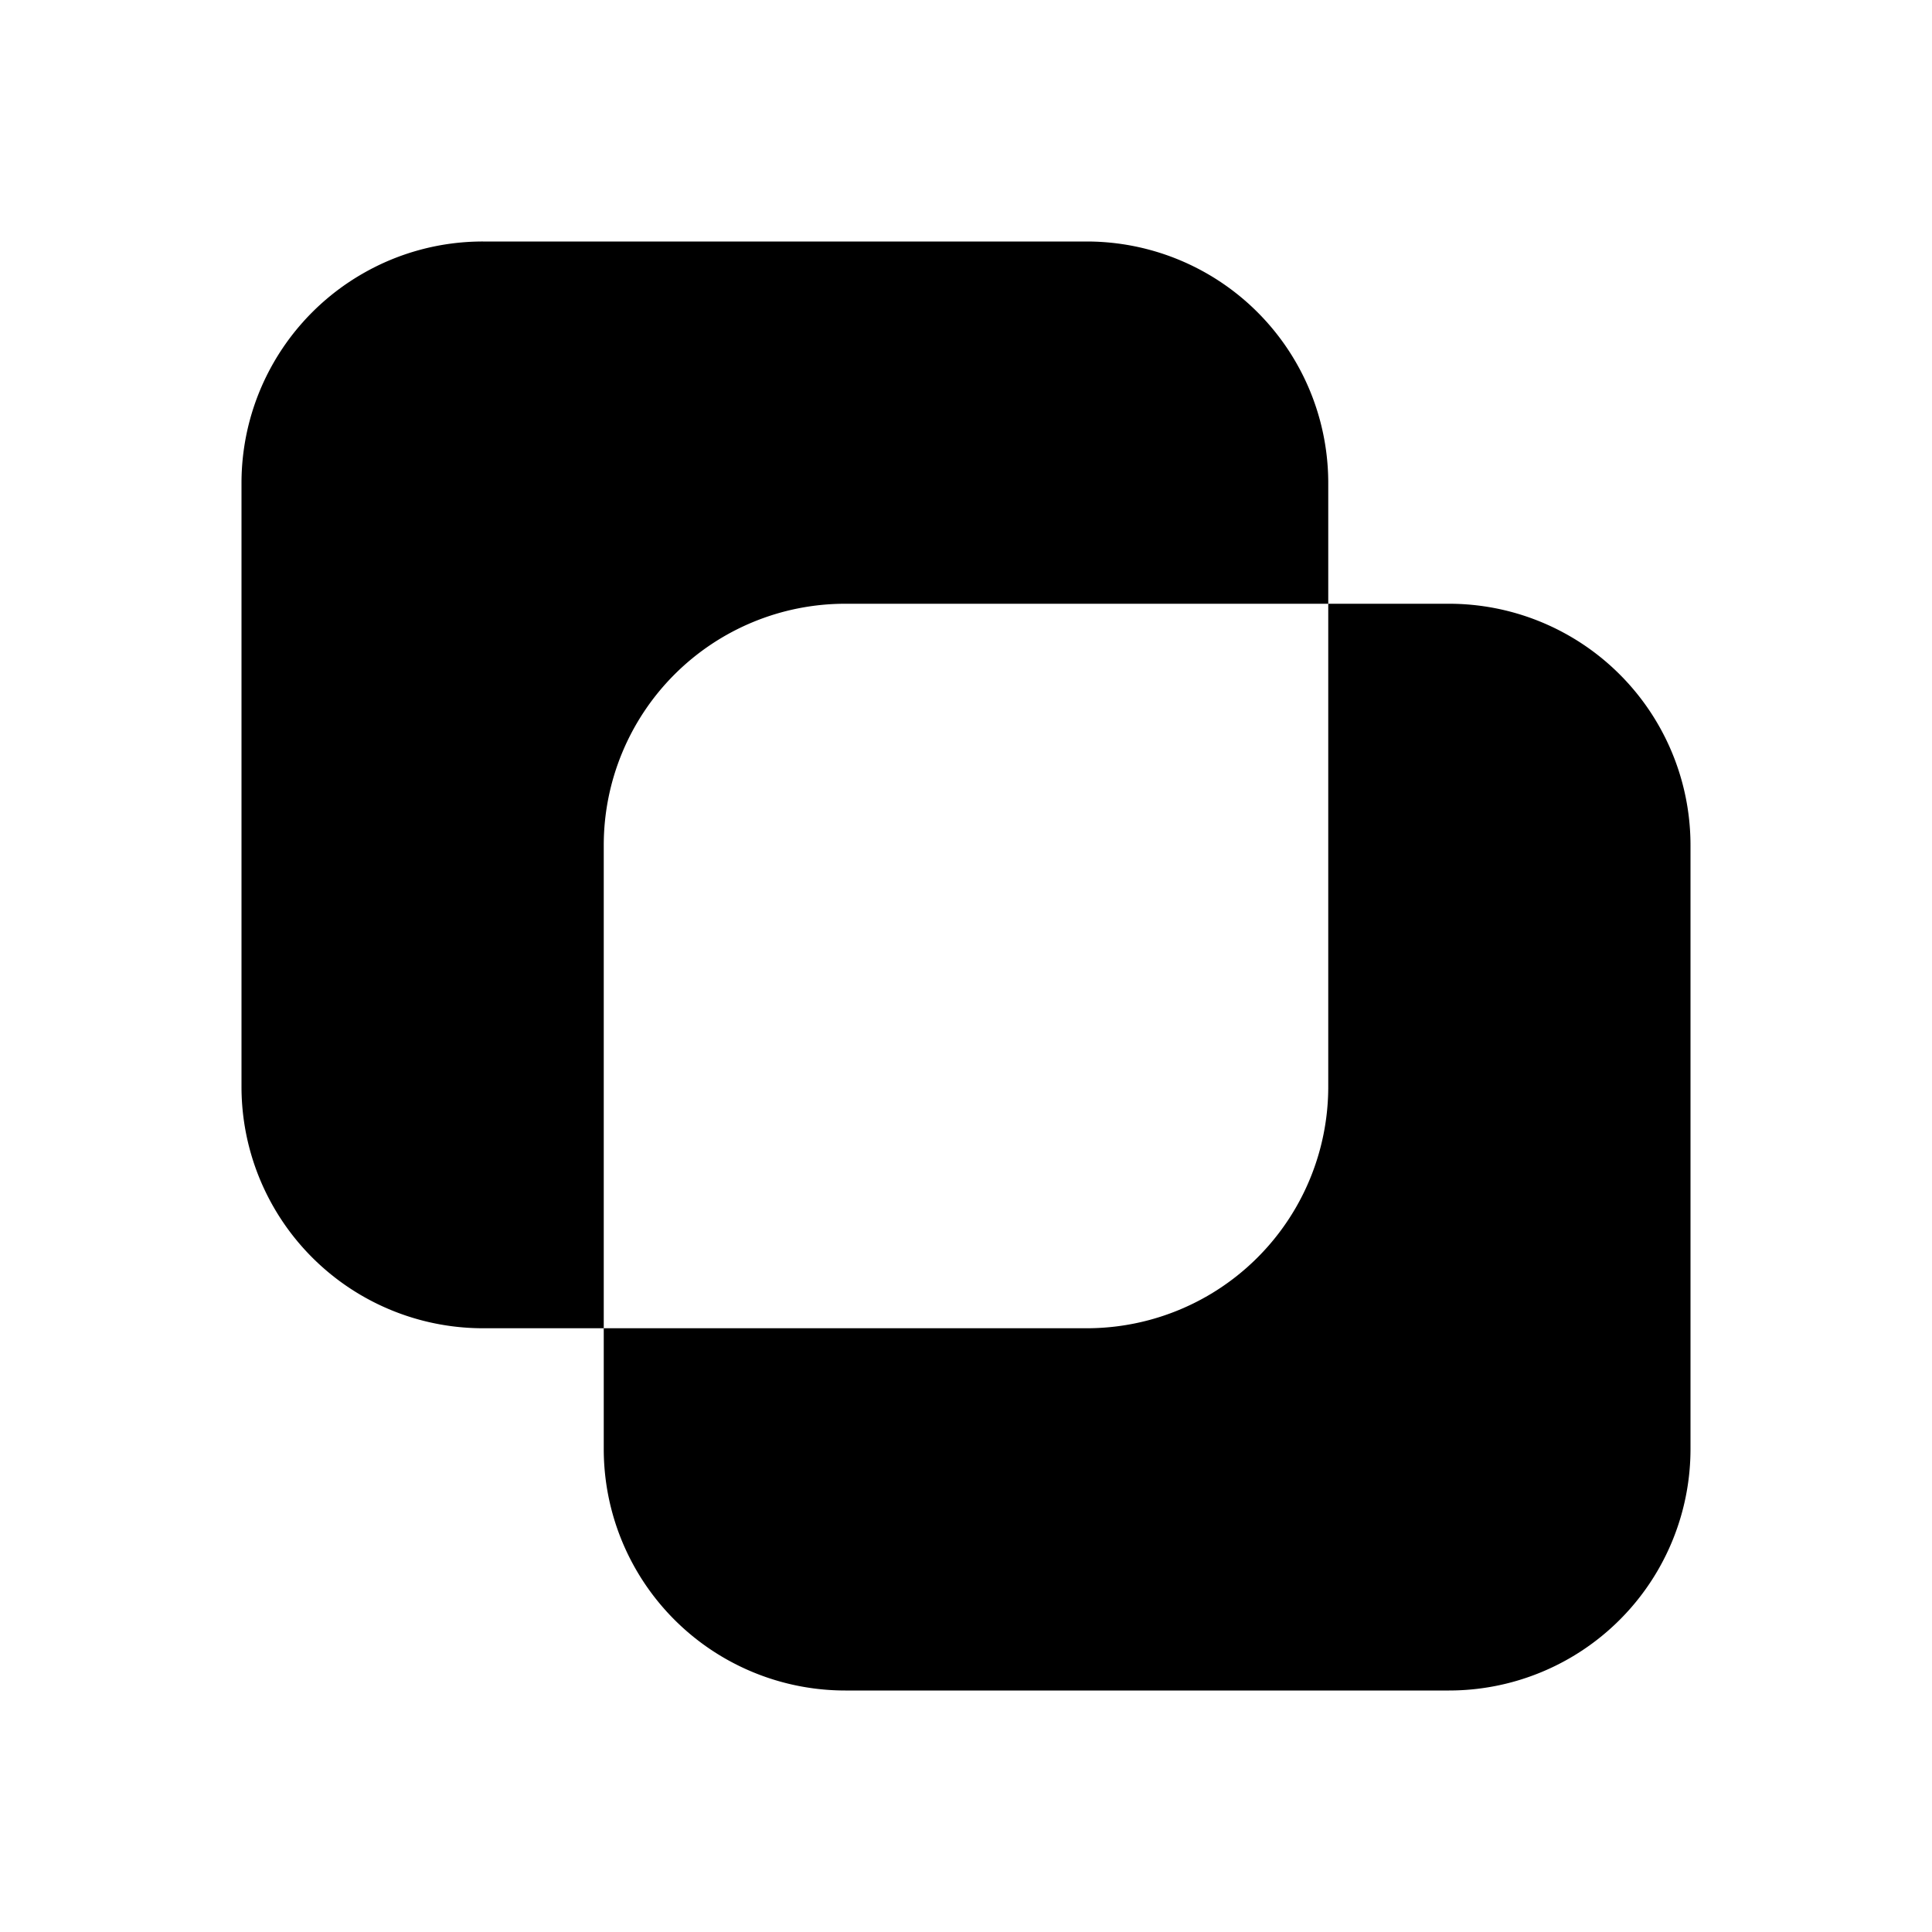 <svg xmlns="http://www.w3.org/2000/svg" aria-hidden="true" role="img" width="16" height="16" fill="currentColor" class="fluent fluent-shape-exclude-fill" viewBox="0 0 16 16"><path d="M3 2.268A2 2 0 0 0 2 4v5a2 2 0 0 0 2 2h1v1a2 2 0 0 0 2 2h5a2 2 0 0 0 2-2V7a2 2 0 0 0-2-2h-1V4a2 2 0 0 0-2-2H4a1.991 1.991 0 0 0-1 .268ZM11 5v4a2 2 0 0 1-2 2H5V7a2 2 0 0 1 2-2h4Z"/></svg>